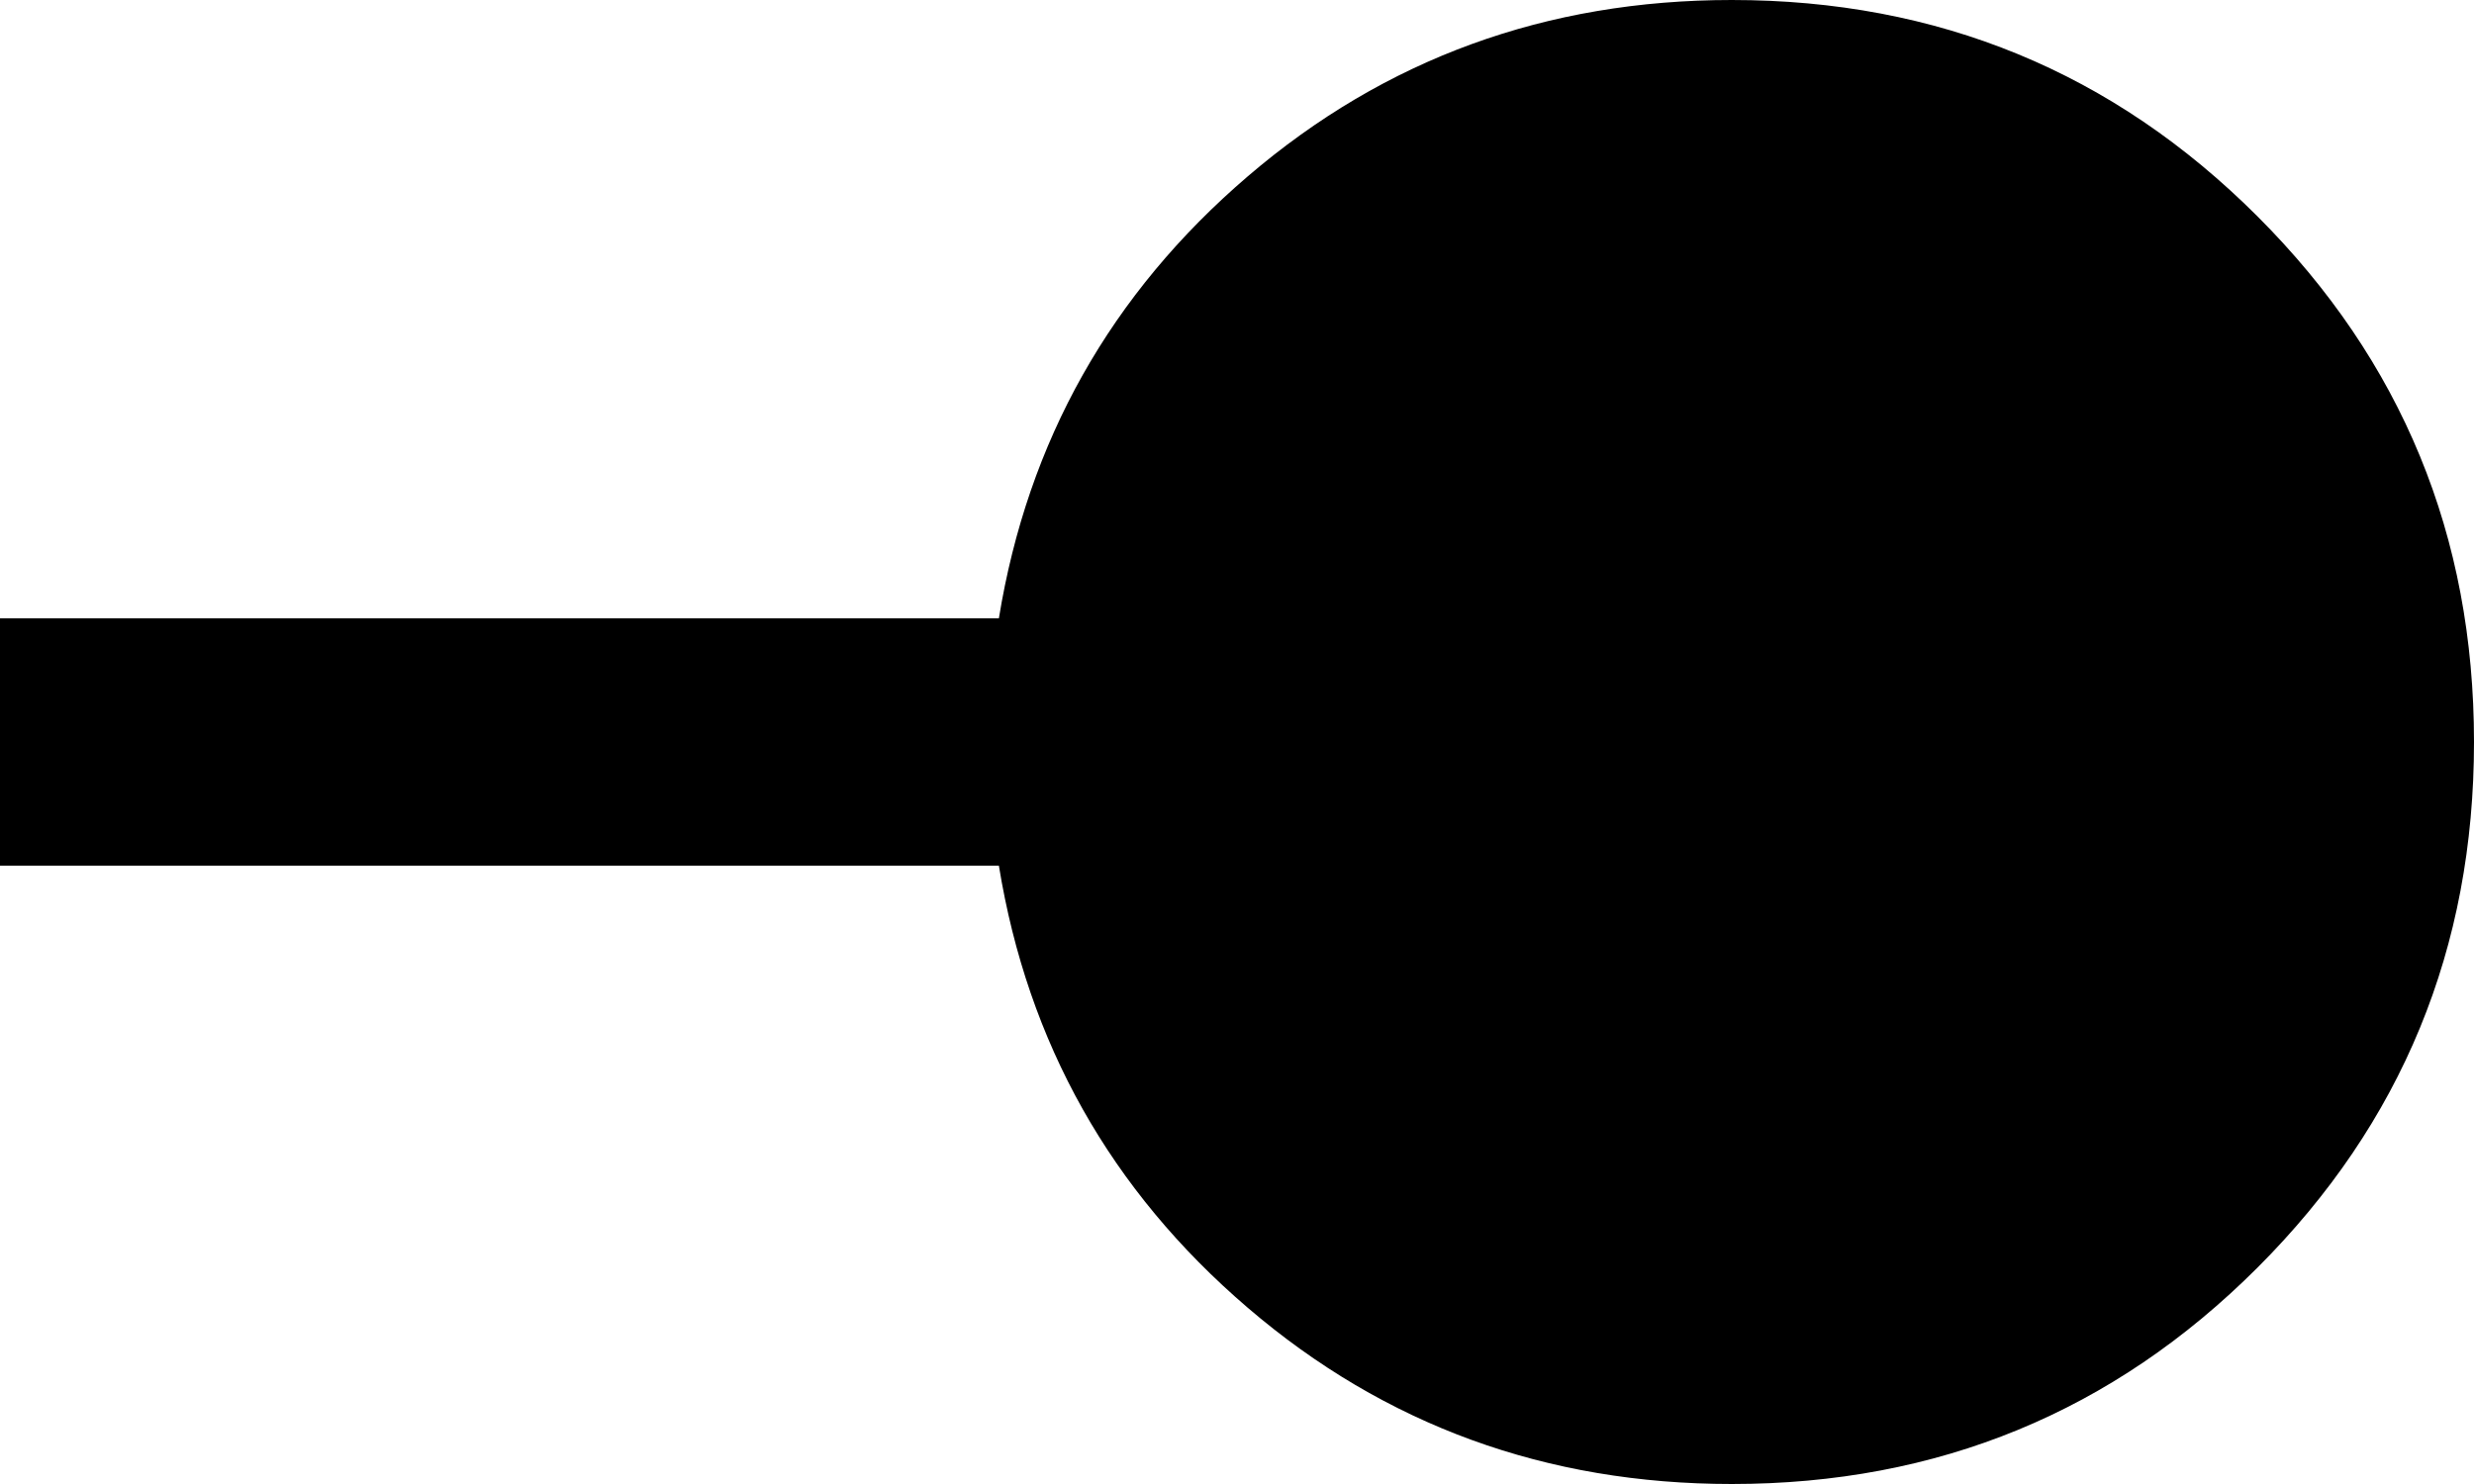 <svg width="20" height="12" viewBox="0 0 20 12" fill="none" xmlns="http://www.w3.org/2000/svg">
<path d="M14 12C12.5 12 11.196 11.525 10.087 10.575C8.978 9.625 8.308 8.433 8.075 7H0V5H8.075C8.308 3.567 8.979 2.375 10.088 1.425C11.197 0.475 12.501 0 14 0C15.667 0 17.083 0.583 18.25 1.75C19.417 2.917 20 4.333 20 6C20 7.667 19.417 9.083 18.25 10.25C17.083 11.417 15.667 12 14 12Z" fill="black"/>
</svg>
